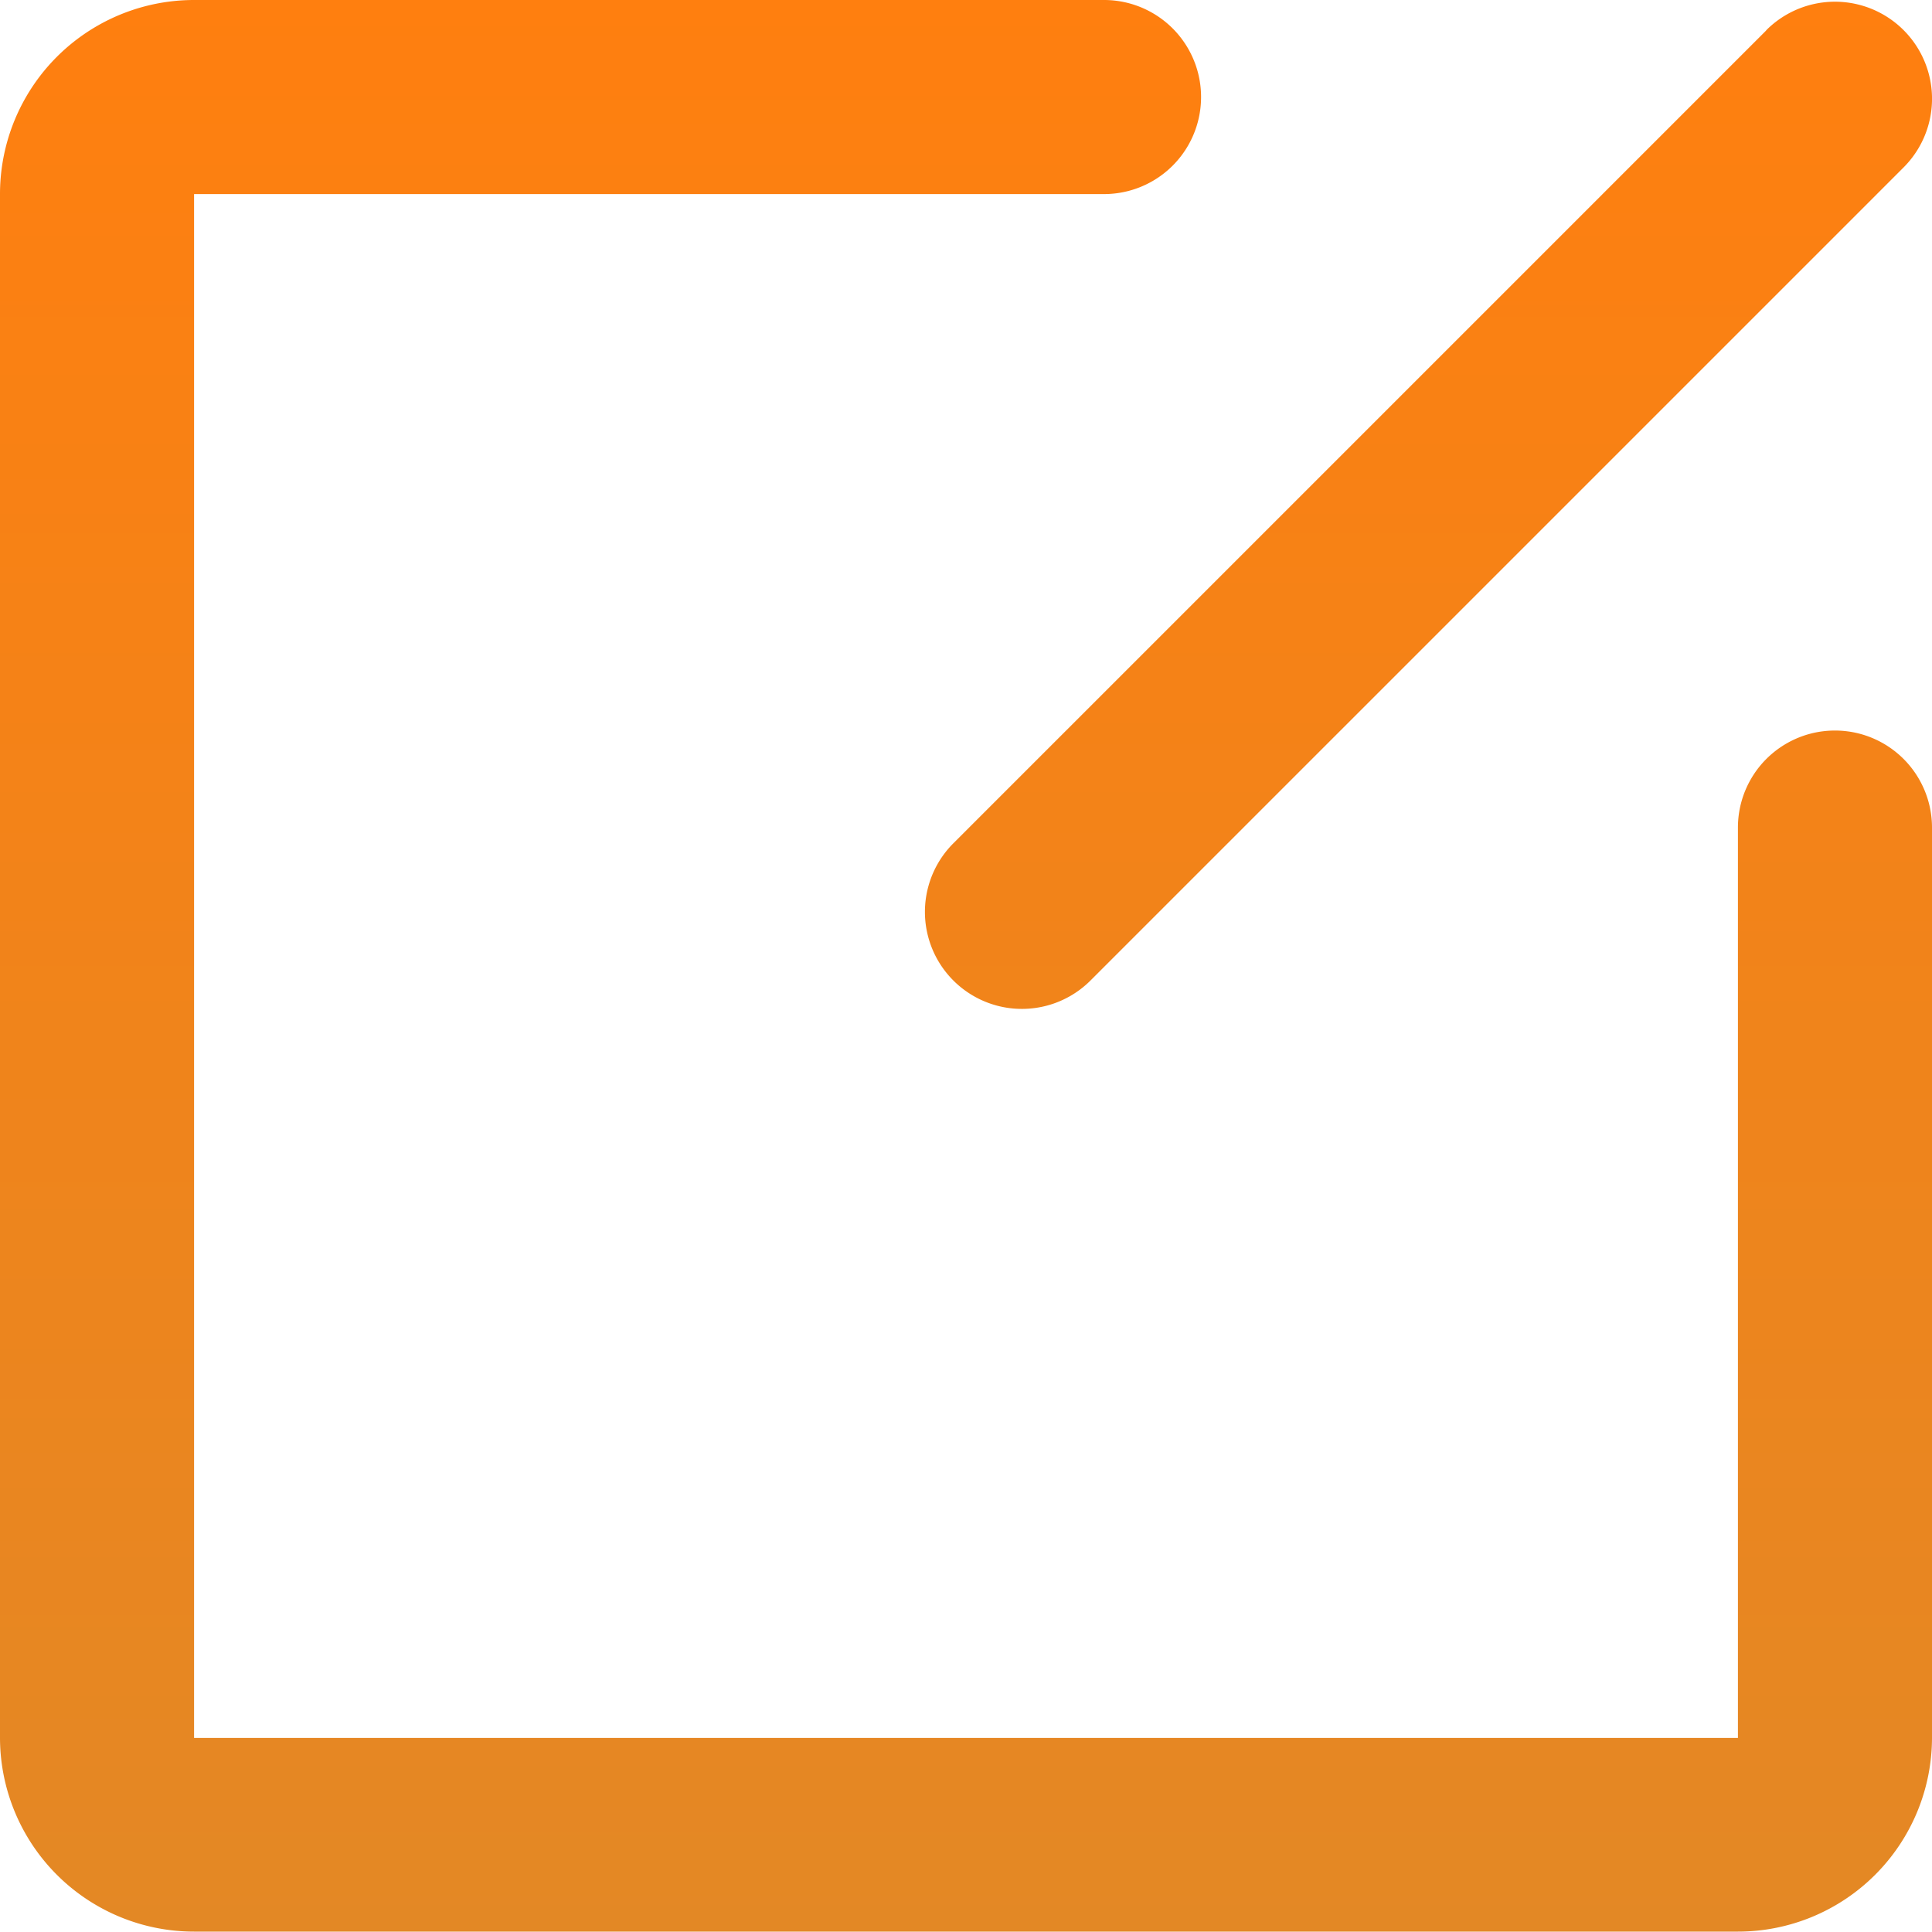 <svg xmlns="http://www.w3.org/2000/svg" width="20" height="20" viewBox="0 0 20 20">
    <defs>
        <linearGradient id="m0nxvnt40a" x1=".5" x2=".5" y2="1" gradientUnits="objectBoundingBox">
            <stop offset="0" stop-color="#ff7f0f"/>
            <stop offset="1" stop-color="#e38825"/>
        </linearGradient>
    </defs>
    <path d="M52.124 42.7a1 1 0 0 1 2.009 0v9.42a2.009 2.009 0 0 1-2.009 2.009H36.142a2.009 2.009 0 0 1-2.009-2.009V36.142a2.009 2.009 0 0 1 2.009-2.009h9.42a1 1 0 1 1 0 2.009h-9.42v15.982h15.982zm.294-8.255a1 1 0 0 1 1.421 1.421l-8.415 8.415A1 1 0 0 1 44 42.865l8.415-8.415z" transform="translate(-34.133 -34.133)" style="fill:url(#m0nxvnt40a)"/>
</svg>
